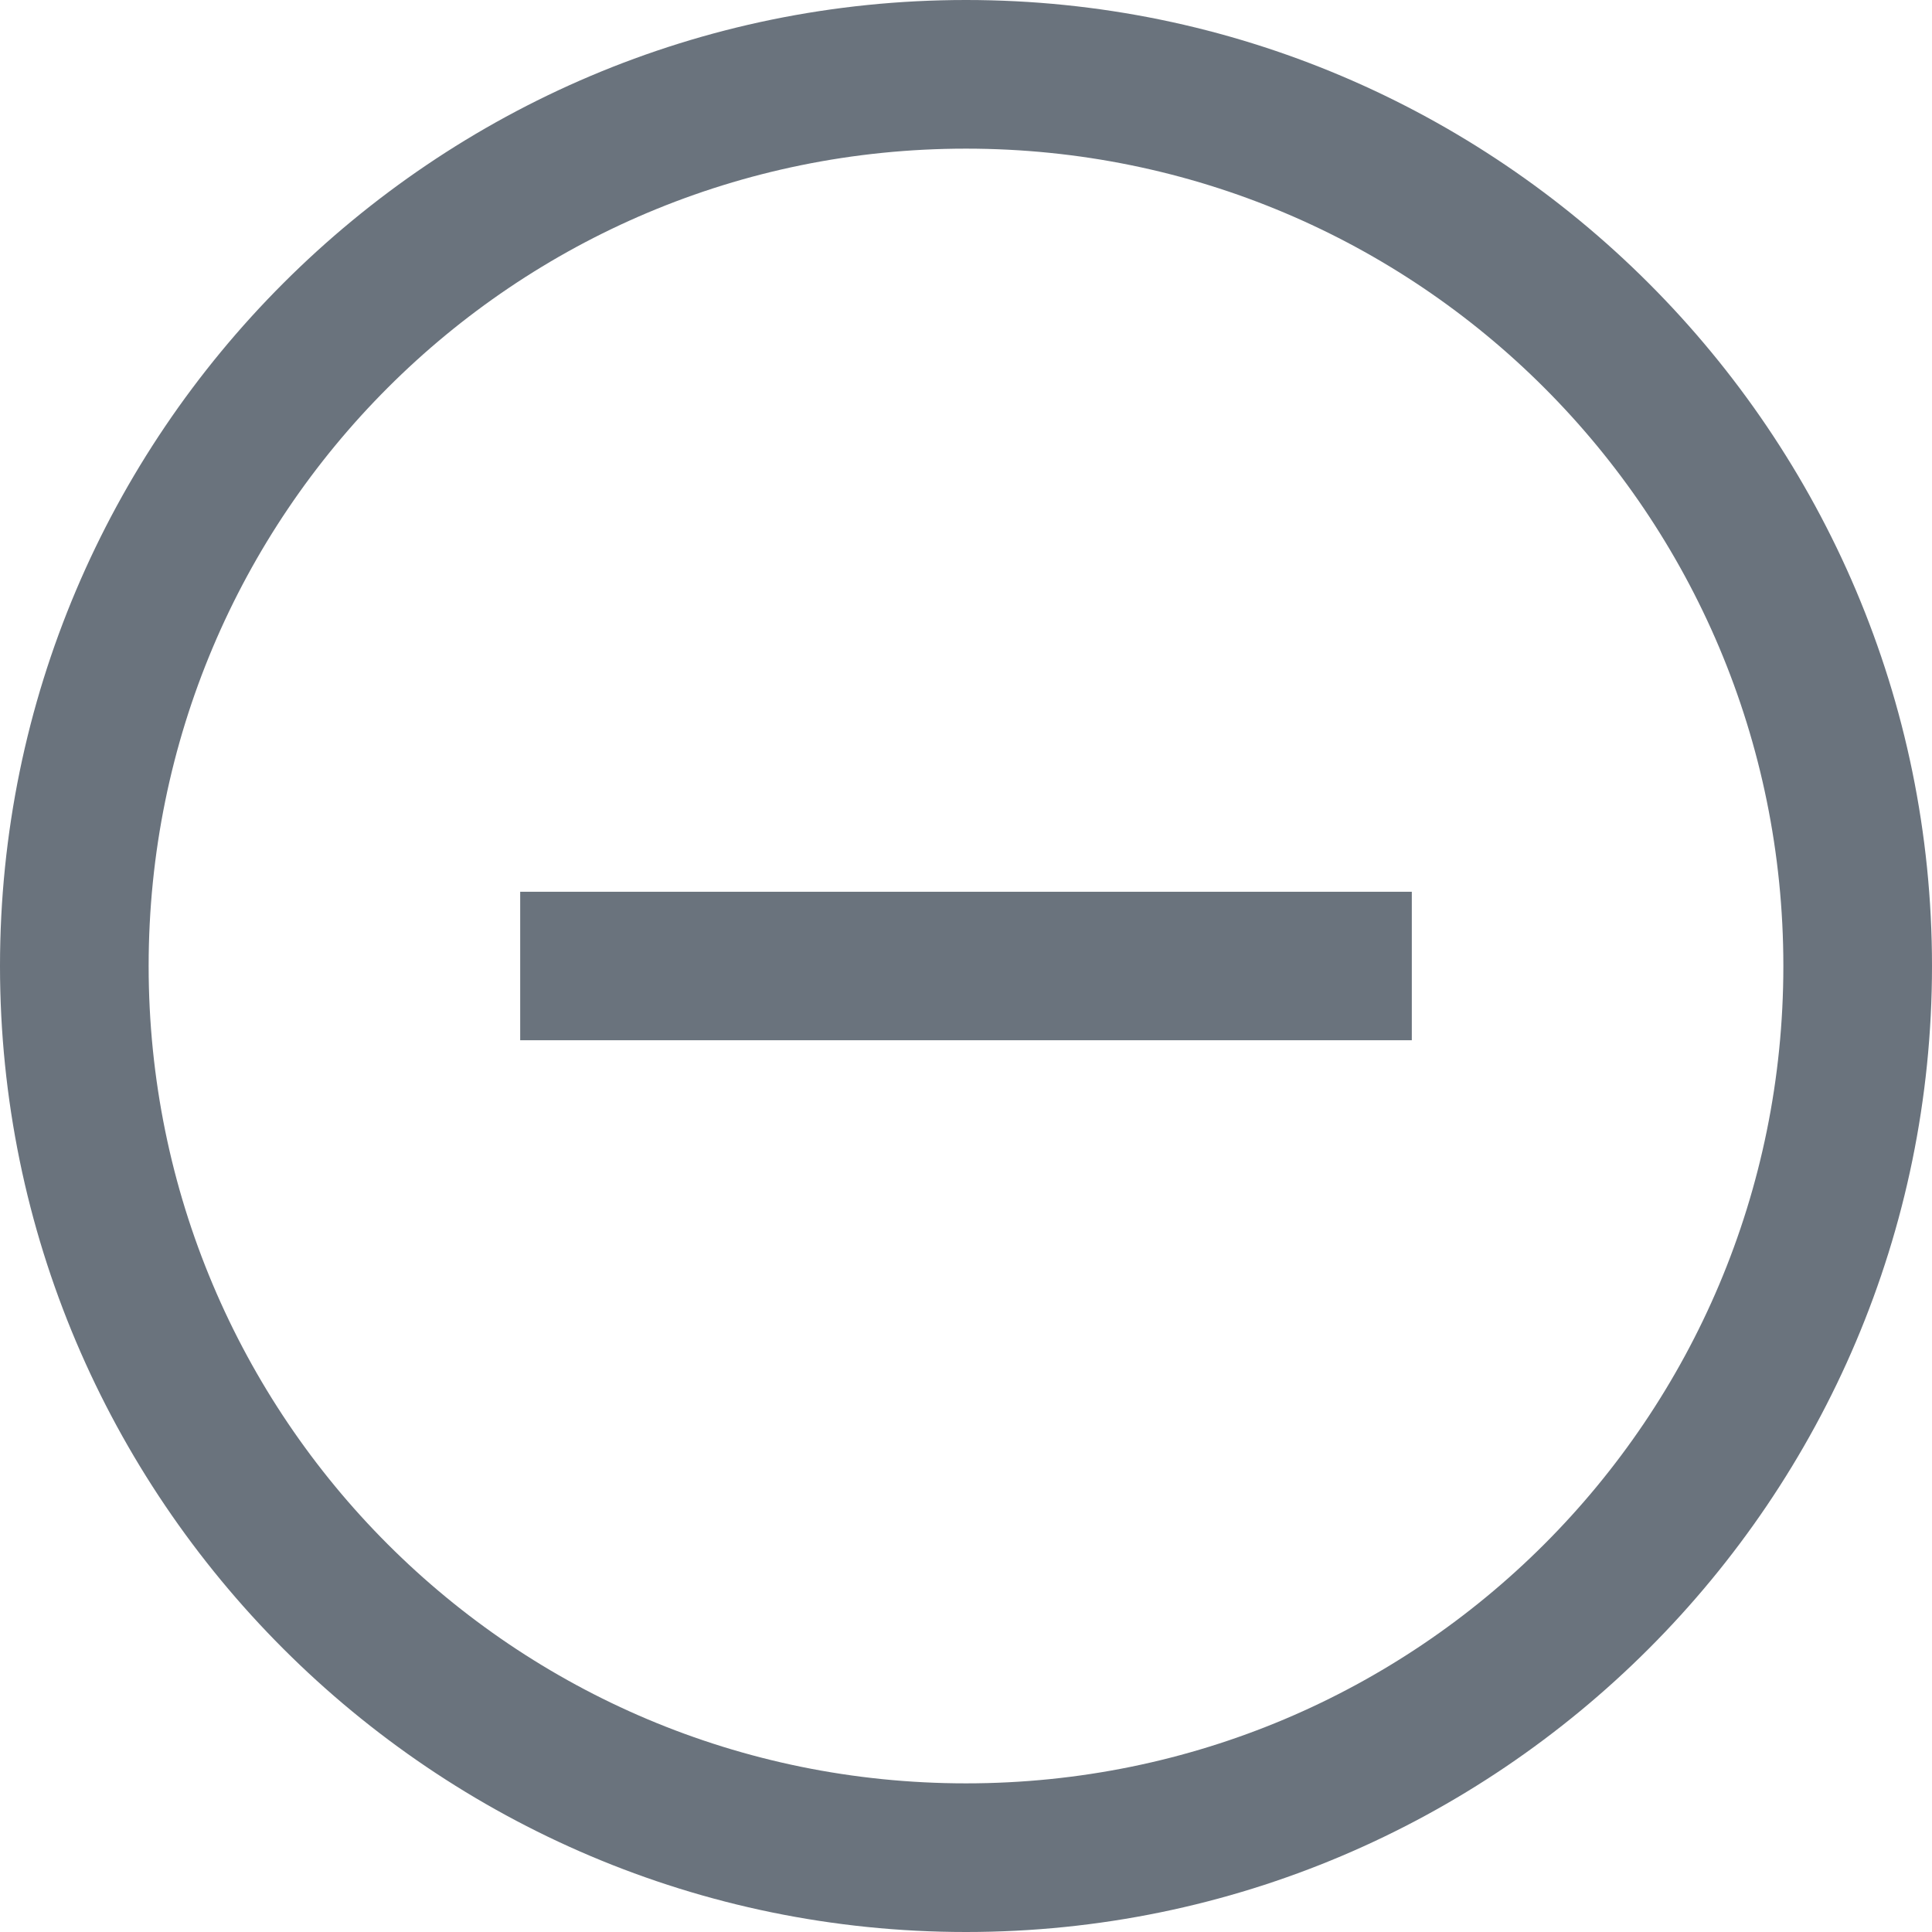 <svg width="16" height="16" viewBox="0 0 16 16" fill="none" xmlns="http://www.w3.org/2000/svg">
<path d="M8 0C3.589 0 0 3.589 0 8C0 12.411 3.589 16 8 16C12.411 16 16 12.411 16 8C16 3.589 12.411 0 8 0ZM8 1.231C11.745 1.231 14.769 4.255 14.769 8C14.769 11.745 11.745 14.769 8 14.769C4.255 14.769 1.231 11.745 1.231 8C1.231 4.255 4.255 1.231 8 1.231ZM7.385 7.385H4.308V8.615H7.385H8.615H11.692V7.385H8.615H7.385Z" fill="#6A737D"/>
</svg>
